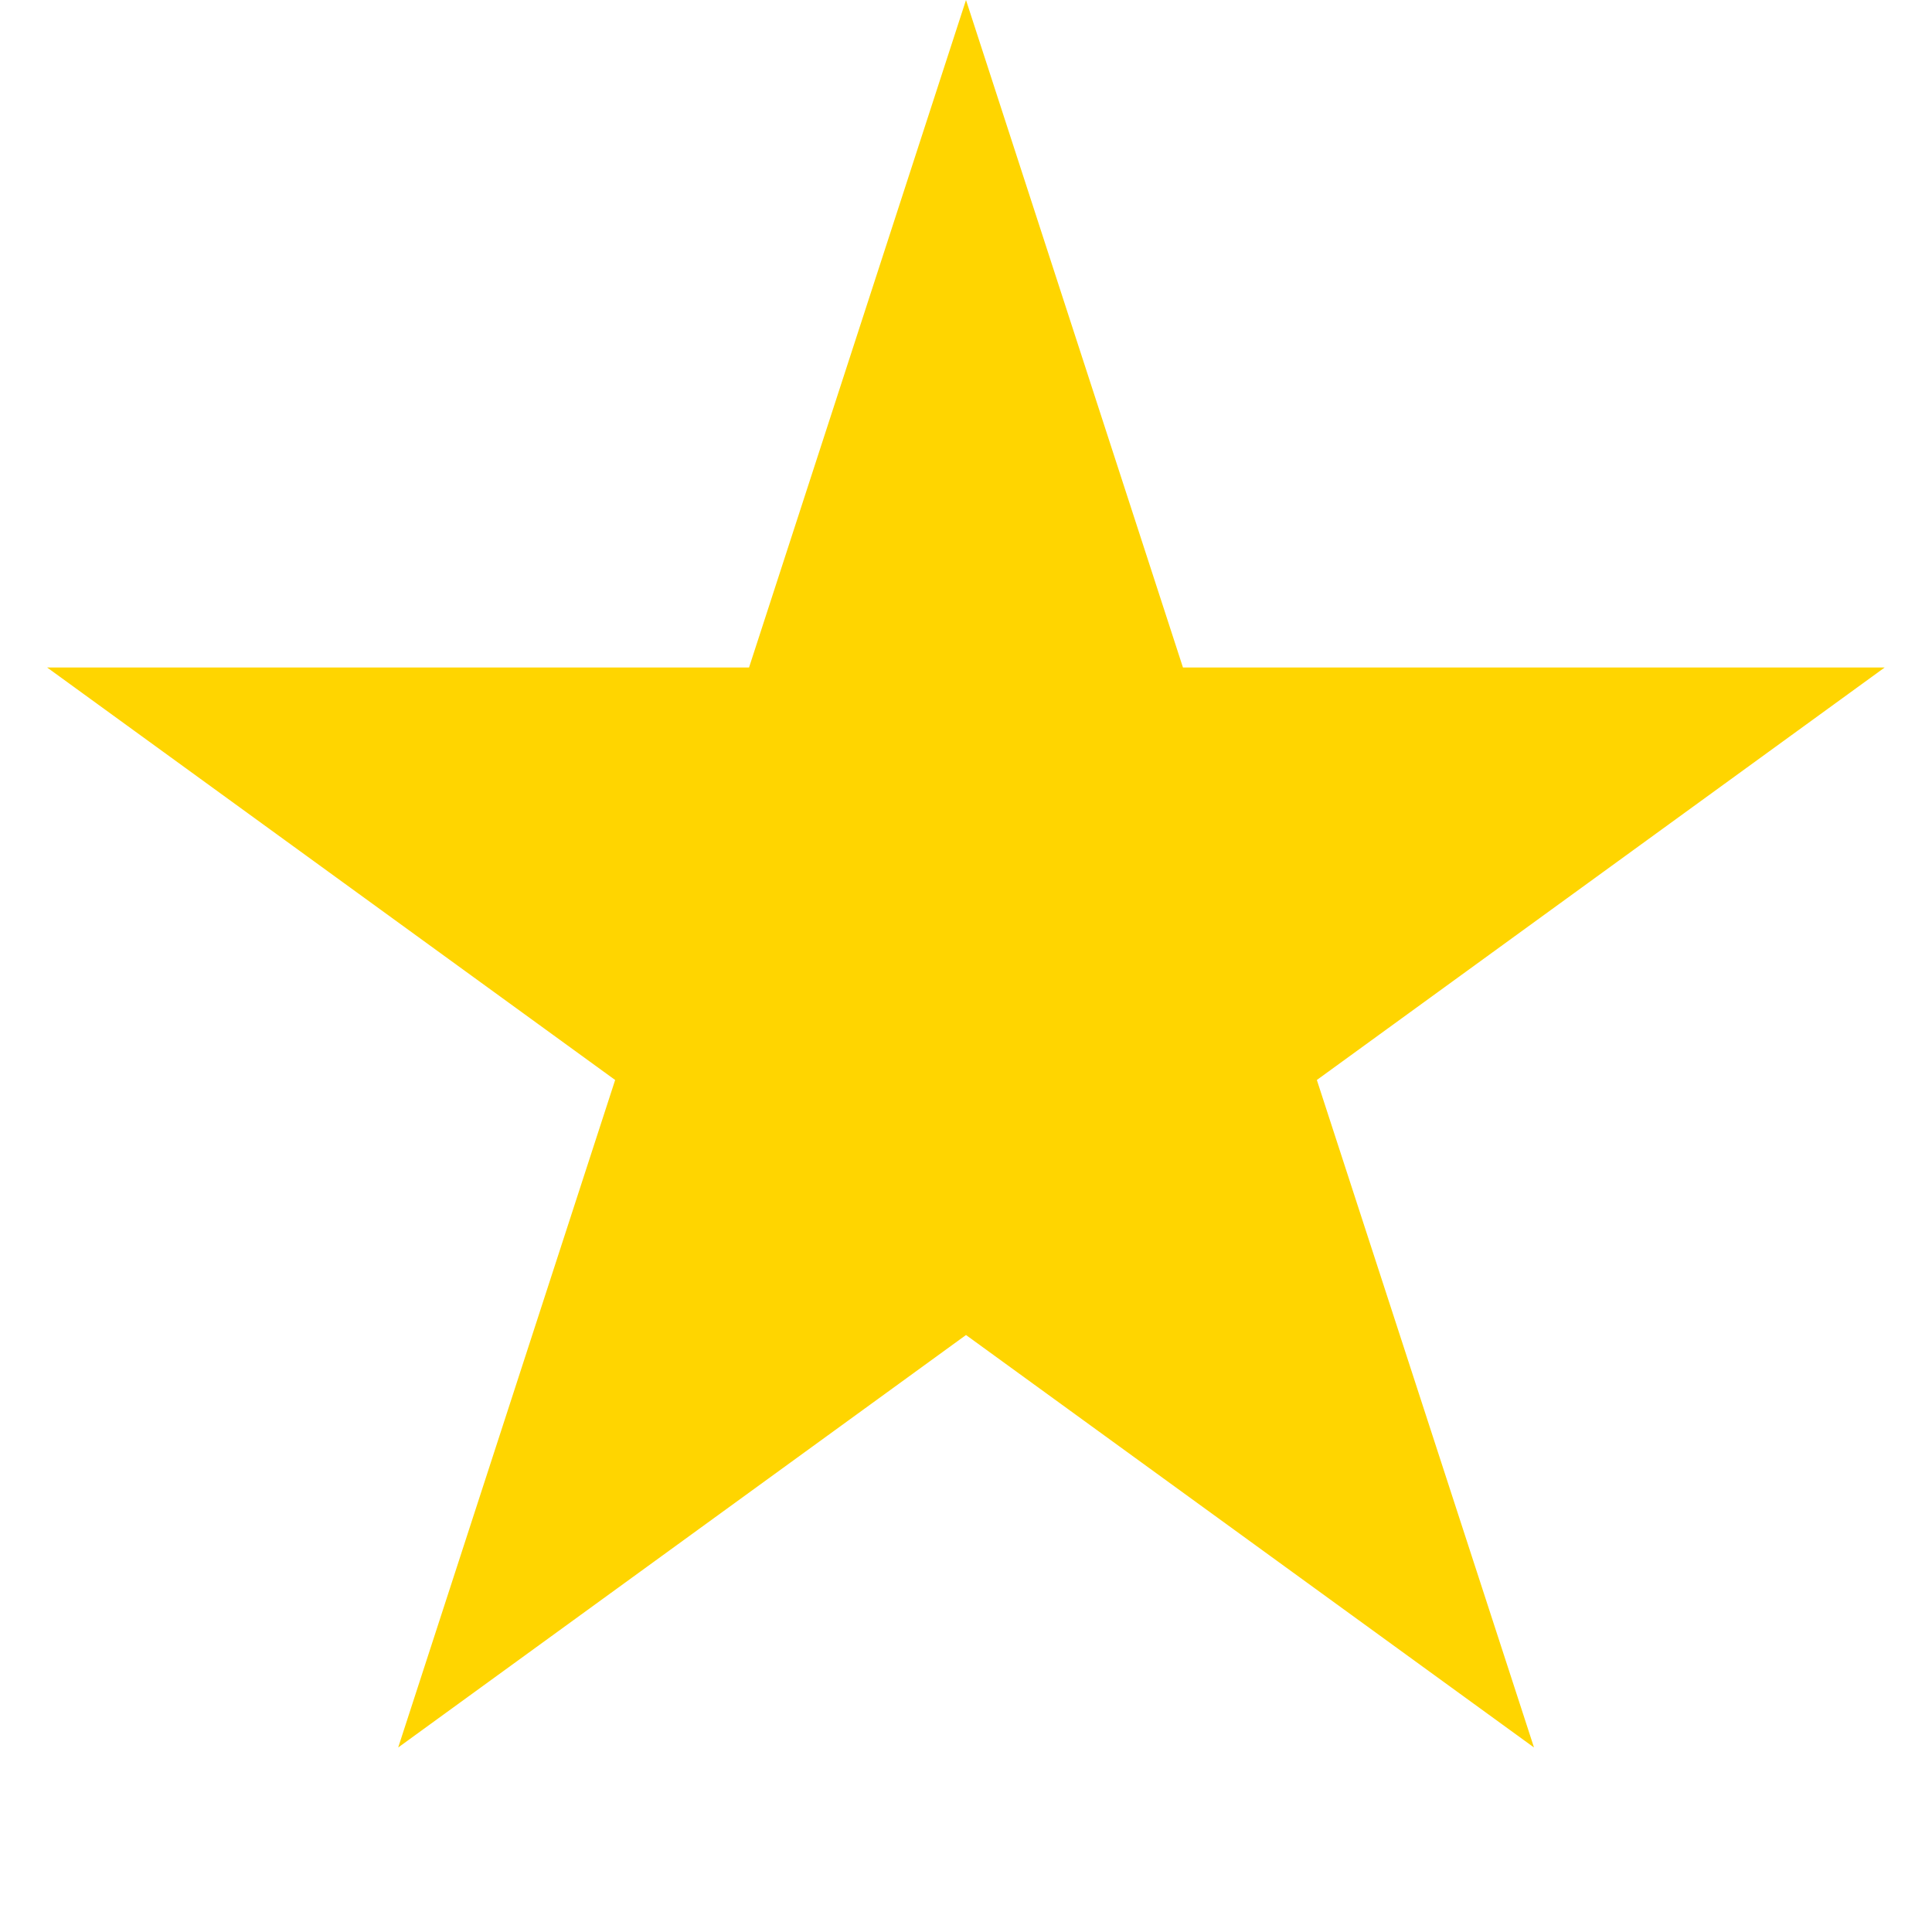 <svg width="10" height="10" fill="none" xmlns="http://www.w3.org/2000/svg"><path d="M5 0l1.123 3.455h3.632L6.816 5.59 7.94 9.045 5 6.91 2.061 9.045 3.184 5.59.244 3.455h3.633L5 0z" fill="#FFD500"/></svg>